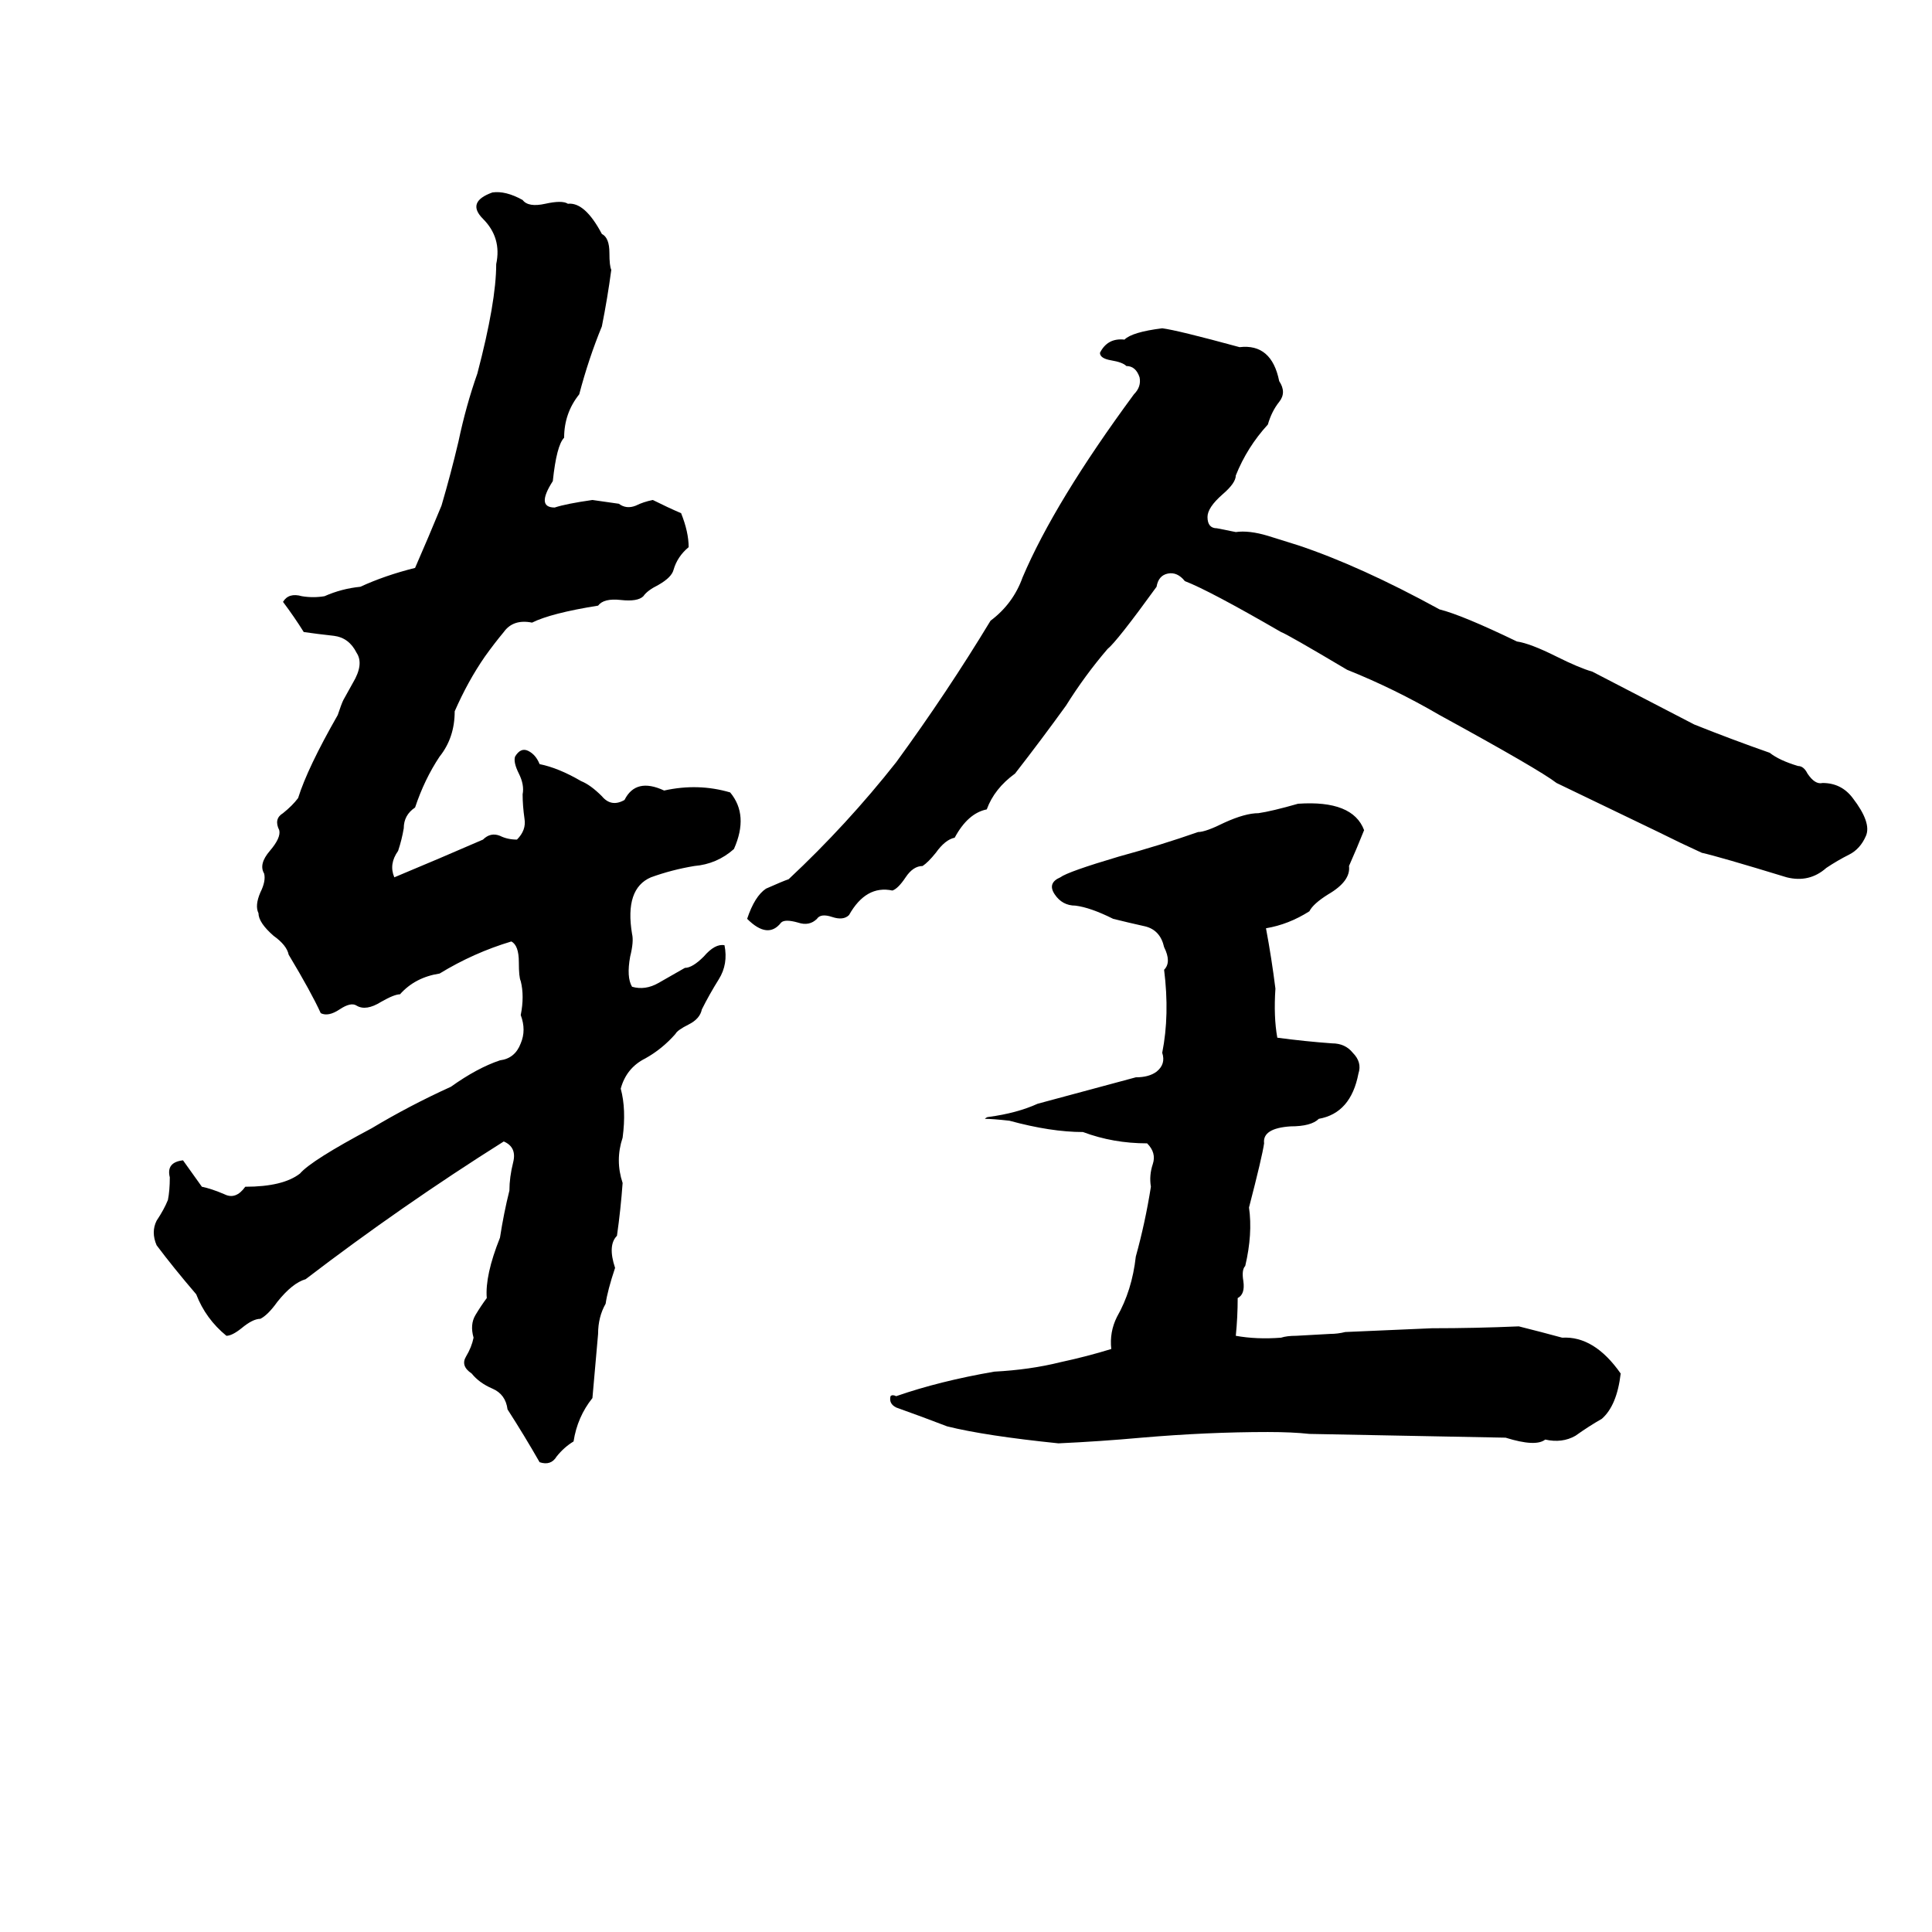 <svg xmlns="http://www.w3.org/2000/svg" viewBox="0 -800 1024 1024">
	<path fill="#000000" d="M261 -698Q268 -699 277 -694Q280 -690 289 -692Q298 -694 301 -692Q310 -693 319 -676Q323 -674 323 -666Q323 -659 324 -657Q322 -642 319 -627Q312 -610 307 -591Q299 -581 299 -568Q295 -564 293 -545Q284 -531 294 -531Q300 -533 314 -535Q321 -534 328 -533Q332 -530 337 -532Q341 -534 346 -535Q354 -531 361 -528Q365 -518 365 -510Q359 -505 357 -498Q356 -494 349 -490Q343 -487 341 -484Q338 -481 329 -482Q320 -483 317 -479Q292 -475 282 -470Q272 -472 267 -465Q262 -459 257 -452Q248 -439 241 -423Q241 -409 233 -399Q225 -387 220 -372Q214 -368 214 -361Q213 -355 211 -349Q206 -342 209 -335Q233 -345 256 -355Q260 -359 265 -357Q269 -355 274 -355Q279 -360 278 -366Q277 -373 277 -379Q278 -384 275 -390Q272 -396 273 -399Q276 -404 280 -402Q284 -400 286 -395Q296 -393 308 -386Q313 -384 319 -378Q324 -372 331 -376Q337 -388 352 -381Q370 -385 387 -380Q397 -368 389 -350Q380 -342 368 -341Q356 -339 345 -335Q331 -329 335 -305Q336 -301 334 -293Q332 -282 335 -277Q342 -275 349 -279Q356 -283 363 -287Q367 -287 373 -293Q379 -300 384 -299Q386 -289 381 -281Q376 -273 372 -265Q371 -260 365 -257Q359 -254 358 -252Q351 -244 342 -239Q332 -234 329 -223Q332 -212 330 -197Q326 -185 330 -173Q329 -159 327 -145Q322 -140 326 -128Q322 -116 321 -109Q317 -102 317 -93Q315 -71 314 -59Q306 -49 304 -36Q299 -33 295 -28Q292 -23 286 -25Q278 -39 269 -53Q268 -61 261 -64Q254 -67 250 -72Q244 -76 247 -81Q250 -86 251 -91Q249 -98 252 -103Q255 -108 258 -112Q257 -124 265 -144Q267 -157 270 -169Q270 -176 272 -184Q274 -192 267 -195Q213 -161 162 -122Q155 -120 147 -110Q142 -103 138 -101Q134 -101 128 -96Q123 -92 120 -92Q109 -101 104 -114Q92 -128 83 -140Q80 -147 83 -153Q87 -159 89 -164Q90 -169 90 -176Q88 -184 97 -185Q102 -178 107 -171Q112 -170 119 -167Q125 -164 130 -171Q150 -171 159 -178Q165 -185 197 -202Q217 -214 239 -224Q253 -234 265 -238Q273 -239 276 -247Q279 -254 276 -262Q278 -272 276 -280Q275 -282 275 -290Q275 -299 271 -301Q251 -295 233 -284Q220 -282 212 -273Q209 -273 202 -269Q194 -264 189 -267Q186 -269 180 -265Q174 -261 170 -263Q165 -274 153 -294Q152 -299 145 -304Q137 -311 137 -316Q135 -320 138 -327Q141 -333 140 -337Q137 -342 143 -349Q149 -356 148 -360Q145 -366 150 -369Q155 -373 158 -377Q163 -393 179 -421Q181 -427 182 -429L187 -438Q193 -448 189 -454Q185 -462 177 -463Q168 -464 161 -465Q156 -473 150 -481Q153 -486 160 -484Q166 -483 172 -484Q181 -488 191 -489Q204 -495 220 -499Q227 -515 234 -532Q239 -549 243 -566Q247 -585 253 -602Q263 -640 263 -660Q266 -674 256 -684Q247 -693 261 -698ZM616 -626Q624 -625 657 -616Q674 -618 678 -598Q682 -592 678 -587Q674 -582 672 -575Q661 -563 655 -548Q655 -544 648 -538Q640 -531 640 -526Q640 -520 645 -520Q650 -519 655 -518Q662 -519 672 -516L688 -511Q721 -500 763 -477Q775 -474 804 -460Q811 -459 825 -452Q837 -446 844 -444Q871 -430 898 -416Q918 -408 938 -401Q943 -397 953 -394Q956 -394 958 -390Q962 -384 966 -385Q976 -385 982 -377Q992 -364 989 -357Q986 -350 980 -347Q974 -344 968 -340Q959 -332 947 -335Q911 -346 902 -348Q891 -353 879 -359Q852 -372 825 -385Q816 -392 763 -421Q739 -435 714 -445Q682 -464 679 -465Q641 -487 628 -492Q624 -497 619 -496Q614 -495 613 -489Q592 -460 587 -456Q575 -442 565 -426Q552 -408 538 -390Q527 -382 523 -371Q513 -369 506 -356Q501 -355 496 -348Q492 -343 489 -341Q484 -341 480 -335Q476 -329 473 -328Q459 -331 450 -315Q447 -312 441 -314Q435 -316 433 -313Q429 -309 423 -311Q416 -313 414 -311Q407 -302 396 -313Q400 -325 406 -329Q415 -333 418 -334Q449 -363 475 -396Q502 -433 525 -471Q537 -480 542 -494Q559 -534 601 -591Q605 -595 604 -600Q602 -606 597 -606Q595 -608 589 -609Q583 -610 583 -613Q587 -621 596 -620Q600 -624 616 -626ZM688 -374Q717 -376 723 -360Q719 -350 715 -341Q716 -333 704 -326Q696 -321 694 -317Q683 -310 671 -308Q674 -292 676 -276Q675 -261 677 -250Q692 -248 706 -247Q713 -247 717 -242Q722 -237 720 -231Q716 -210 699 -207Q695 -203 684 -203Q669 -202 670 -194Q669 -187 662 -160Q664 -146 660 -129Q658 -127 659 -121Q660 -114 656 -112Q656 -102 655 -92Q666 -90 679 -91Q682 -92 687 -92L705 -93Q709 -93 713 -94Q736 -95 759 -96Q782 -96 805 -97Q817 -94 828 -91Q845 -92 859 -72Q857 -55 849 -48Q842 -44 835 -39Q828 -35 819 -37Q814 -33 798 -38Q746 -39 694 -40Q685 -41 672 -41Q640 -41 605 -38Q583 -36 561 -35Q522 -39 502 -44Q489 -49 475 -54Q471 -56 472 -60Q473 -61 475 -60Q498 -68 527 -73Q546 -74 562 -78Q576 -81 589 -85Q588 -94 592 -102Q600 -116 602 -134Q607 -152 610 -171Q609 -177 611 -183Q613 -189 608 -194Q590 -194 574 -200Q557 -200 535 -206Q526 -207 522 -207Q523 -208 524 -208Q539 -210 550 -215Q576 -222 602 -229Q609 -229 613 -232Q618 -236 616 -242Q620 -262 617 -286Q621 -290 617 -298Q615 -307 607 -309Q598 -311 590 -313Q578 -319 570 -320Q563 -320 559 -326Q555 -332 562 -335Q566 -338 593 -346Q615 -352 635 -359Q639 -359 649 -364Q660 -369 667 -369Q674 -370 688 -374Z"/>
</svg>